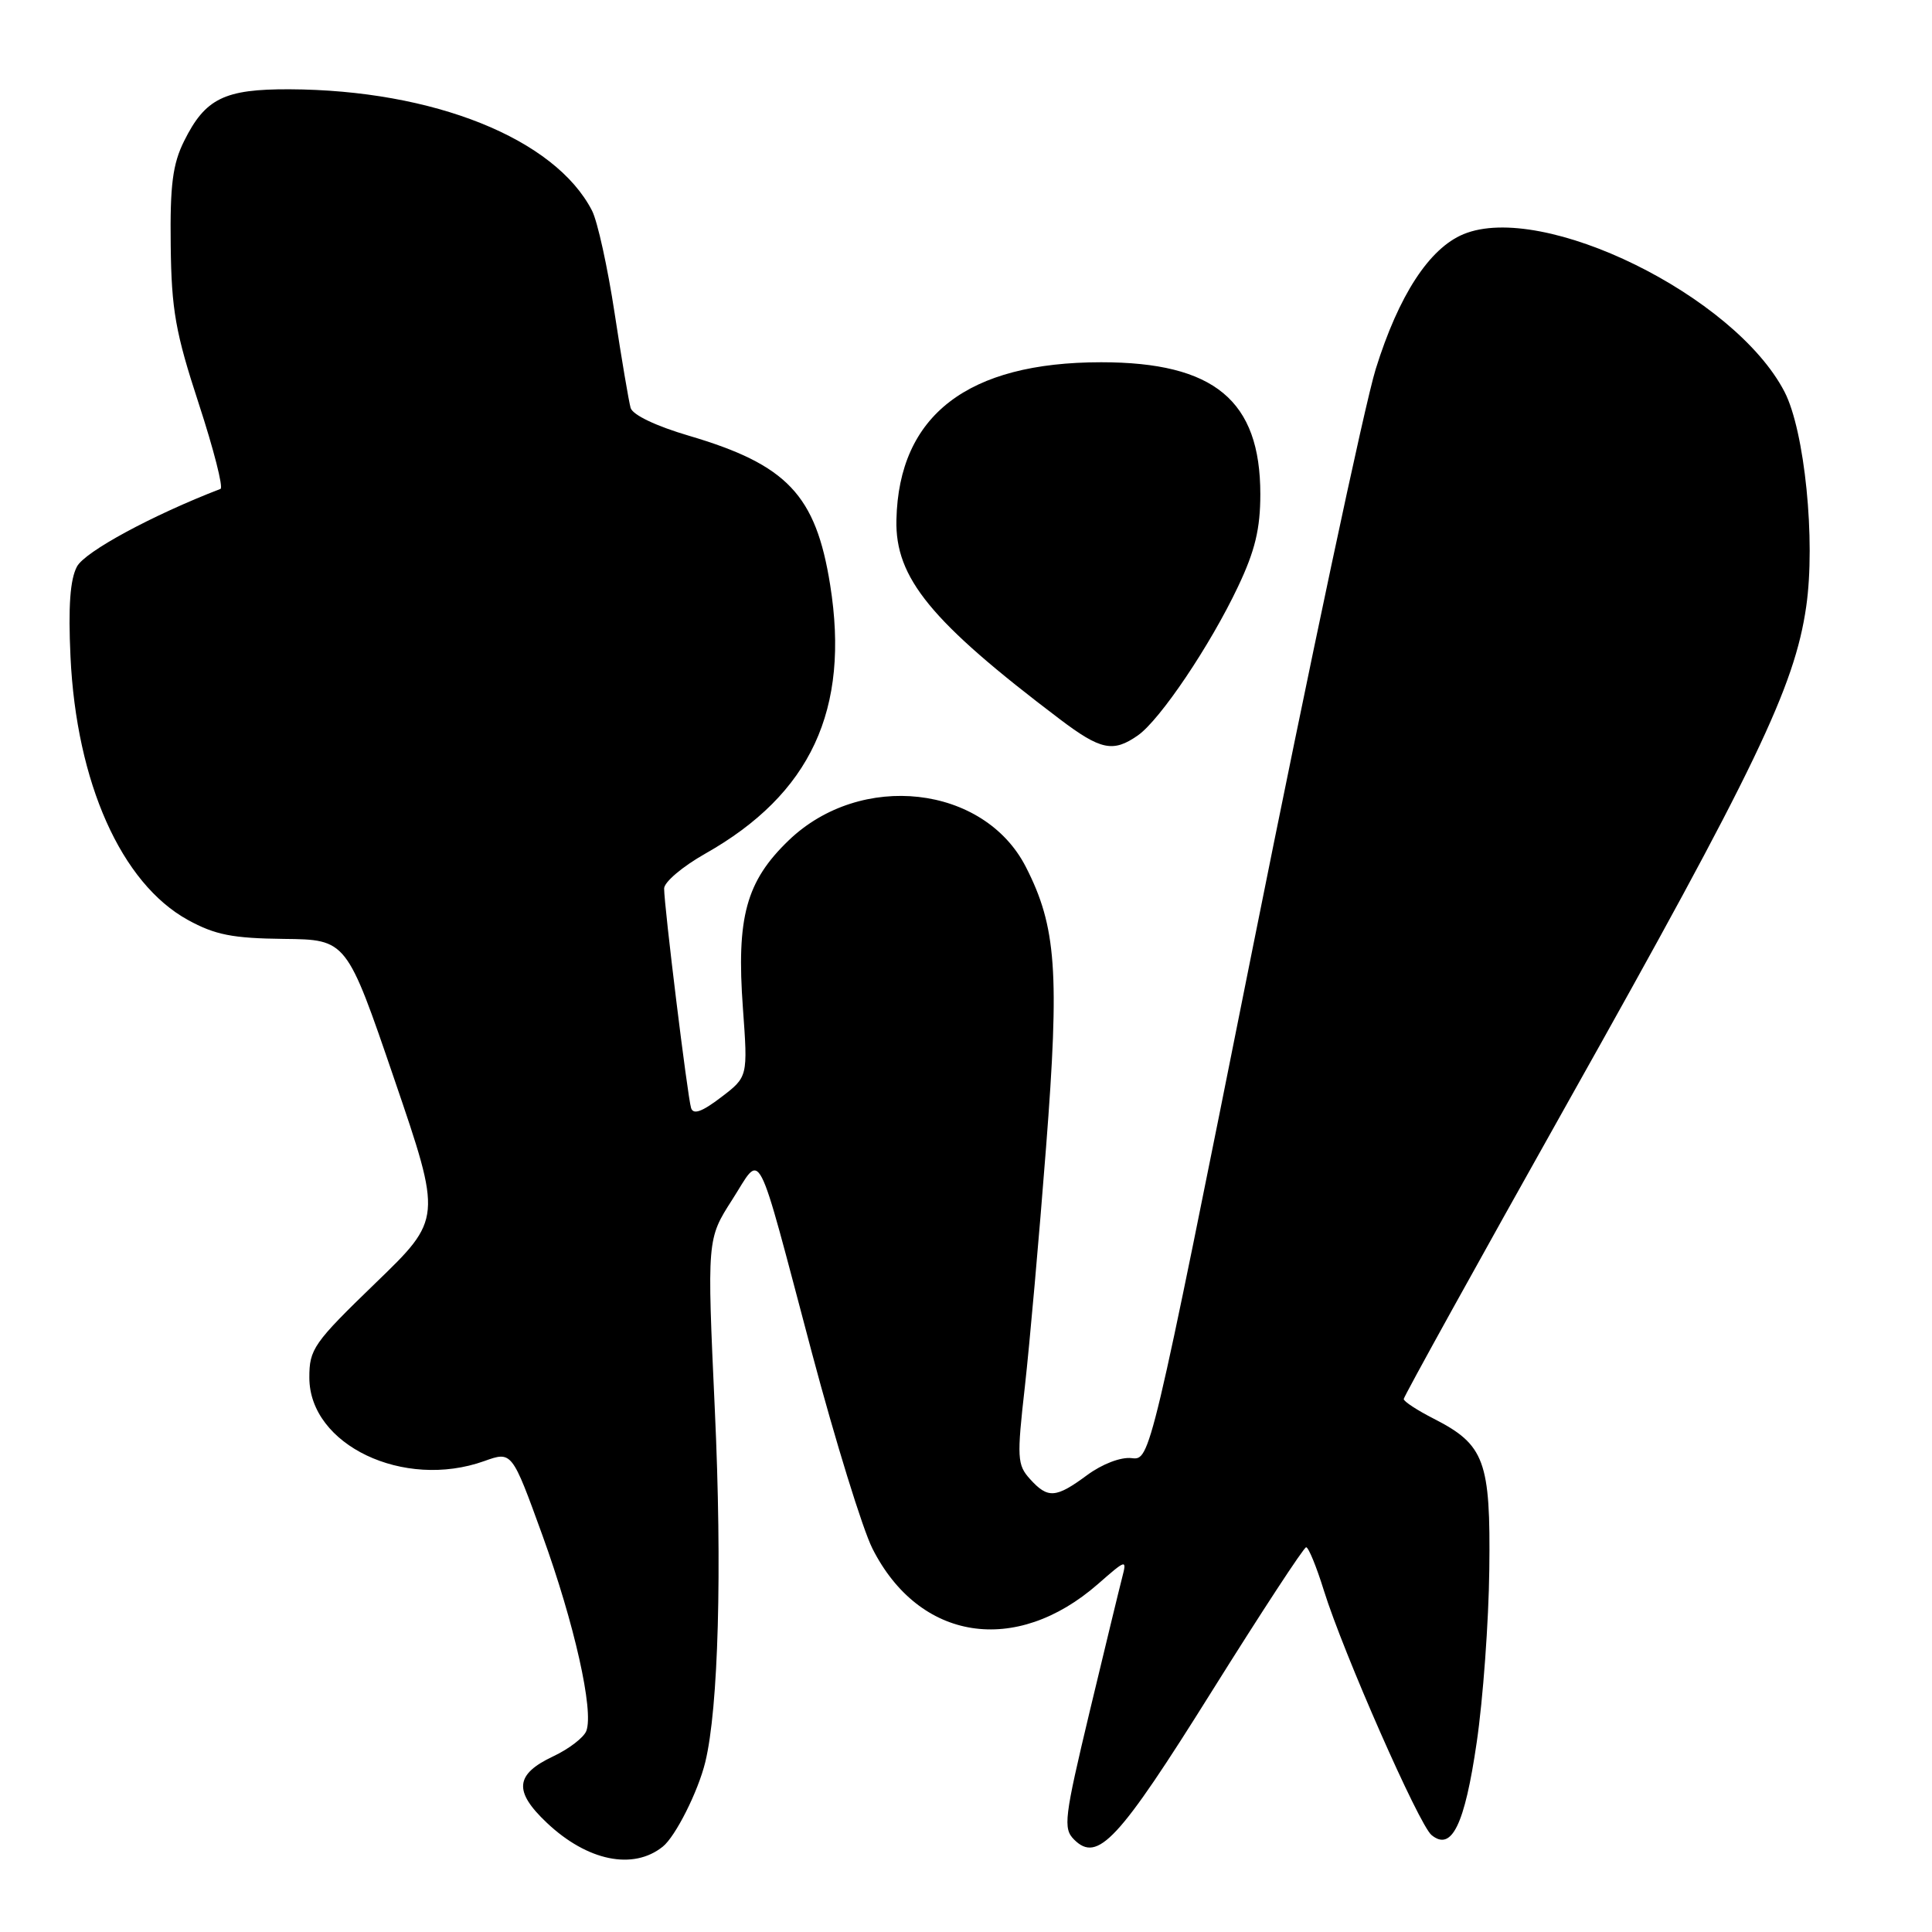 <?xml version="1.0" encoding="UTF-8" standalone="no"?>
<!DOCTYPE svg PUBLIC "-//W3C//DTD SVG 1.1//EN" "http://www.w3.org/Graphics/SVG/1.1/DTD/svg11.dtd" >
<svg xmlns="http://www.w3.org/2000/svg" xmlns:xlink="http://www.w3.org/1999/xlink" version="1.1" viewBox="0 0 256 256">
 <g >
 <path fill="currentColor"
d=" M 87.82 244.69 C 89.51 243.34 92.50 237.39 93.45 233.50 C 95.20 226.34 95.70 208.01 94.72 186.84 C 93.68 164.18 93.68 164.18 97.02 158.97 C 101.04 152.71 100.00 150.72 107.58 179.25 C 110.69 190.94 114.30 202.61 115.60 205.19 C 121.79 217.44 134.58 219.44 145.50 209.88 C 149.23 206.61 149.33 206.58 148.70 209.00 C 148.34 210.38 146.40 218.40 144.38 226.82 C 141.02 240.89 140.85 242.28 142.32 243.75 C 145.44 246.87 148.19 243.91 160.56 224.13 C 167.13 213.63 172.76 205.03 173.07 205.02 C 173.38 205.01 174.44 207.59 175.42 210.75 C 177.99 219.00 188.01 241.76 189.68 243.15 C 192.35 245.36 194.08 241.81 195.67 230.88 C 196.51 225.17 197.26 214.86 197.34 207.96 C 197.52 193.59 196.73 191.43 189.99 187.99 C 187.79 186.87 186.00 185.70 186.00 185.38 C 186.00 185.06 195.77 167.40 207.70 146.15 C 232.66 101.72 237.80 91.02 239.33 80.39 C 240.60 71.62 239.13 57.09 236.46 51.92 C 229.86 39.17 204.43 26.68 193.92 31.03 C 189.38 32.91 185.34 39.12 182.29 48.90 C 180.83 53.59 173.51 88.04 166.02 125.46 C 152.41 193.50 152.41 193.50 149.95 193.21 C 148.52 193.04 146.06 193.98 144.05 195.46 C 139.89 198.53 138.85 198.60 136.48 195.98 C 134.78 194.10 134.73 193.18 135.80 183.73 C 136.43 178.10 137.70 163.82 138.61 152.00 C 140.41 128.83 139.98 122.79 135.94 114.89 C 130.39 104.01 114.06 102.17 104.51 111.35 C 98.86 116.78 97.56 121.55 98.44 133.59 C 99.10 142.69 99.10 142.69 95.54 145.40 C 93.01 147.33 91.86 147.74 91.57 146.81 C 91.10 145.31 88.00 120.06 88.00 117.73 C 88.00 116.88 90.45 114.81 93.44 113.12 C 107.43 105.22 112.64 94.03 110.00 77.50 C 108.10 65.58 104.30 61.57 91.26 57.73 C 86.94 56.46 83.83 54.98 83.56 54.05 C 83.32 53.20 82.36 47.55 81.44 41.50 C 80.52 35.45 79.18 29.34 78.45 27.92 C 73.55 18.37 57.45 11.91 38.34 11.83 C 29.73 11.80 27.20 13.04 24.40 18.68 C 22.88 21.73 22.52 24.51 22.62 32.50 C 22.72 41.08 23.25 44.06 26.34 53.50 C 28.32 59.55 29.61 64.62 29.22 64.78 C 20.17 68.27 11.26 73.09 10.20 75.07 C 9.29 76.77 9.03 80.35 9.34 87.00 C 10.12 103.71 16.07 117.04 24.90 121.90 C 28.51 123.88 30.81 124.33 37.62 124.41 C 45.93 124.50 45.93 124.50 52.25 143.00 C 58.57 161.50 58.57 161.50 49.77 170.00 C 41.54 177.96 40.98 178.76 40.99 182.56 C 41.01 191.47 53.49 197.42 64.17 193.60 C 67.83 192.29 67.83 192.29 71.86 203.40 C 76.11 215.12 78.71 226.70 77.69 229.36 C 77.36 230.23 75.38 231.75 73.31 232.72 C 68.24 235.11 68.03 237.35 72.47 241.54 C 77.83 246.60 83.90 247.84 87.82 244.69 Z  M 150.78 97.44 C 153.72 95.38 160.38 85.49 164.05 77.72 C 166.30 72.98 167.00 70.07 167.00 65.48 C 167.00 53.06 160.90 48.00 145.91 48.00 C 128.22 48.00 119.09 55.02 118.78 68.88 C 118.60 76.58 123.33 82.35 140.41 95.28 C 145.85 99.40 147.50 99.74 150.78 97.44 Z "/>
</g>
</svg>
